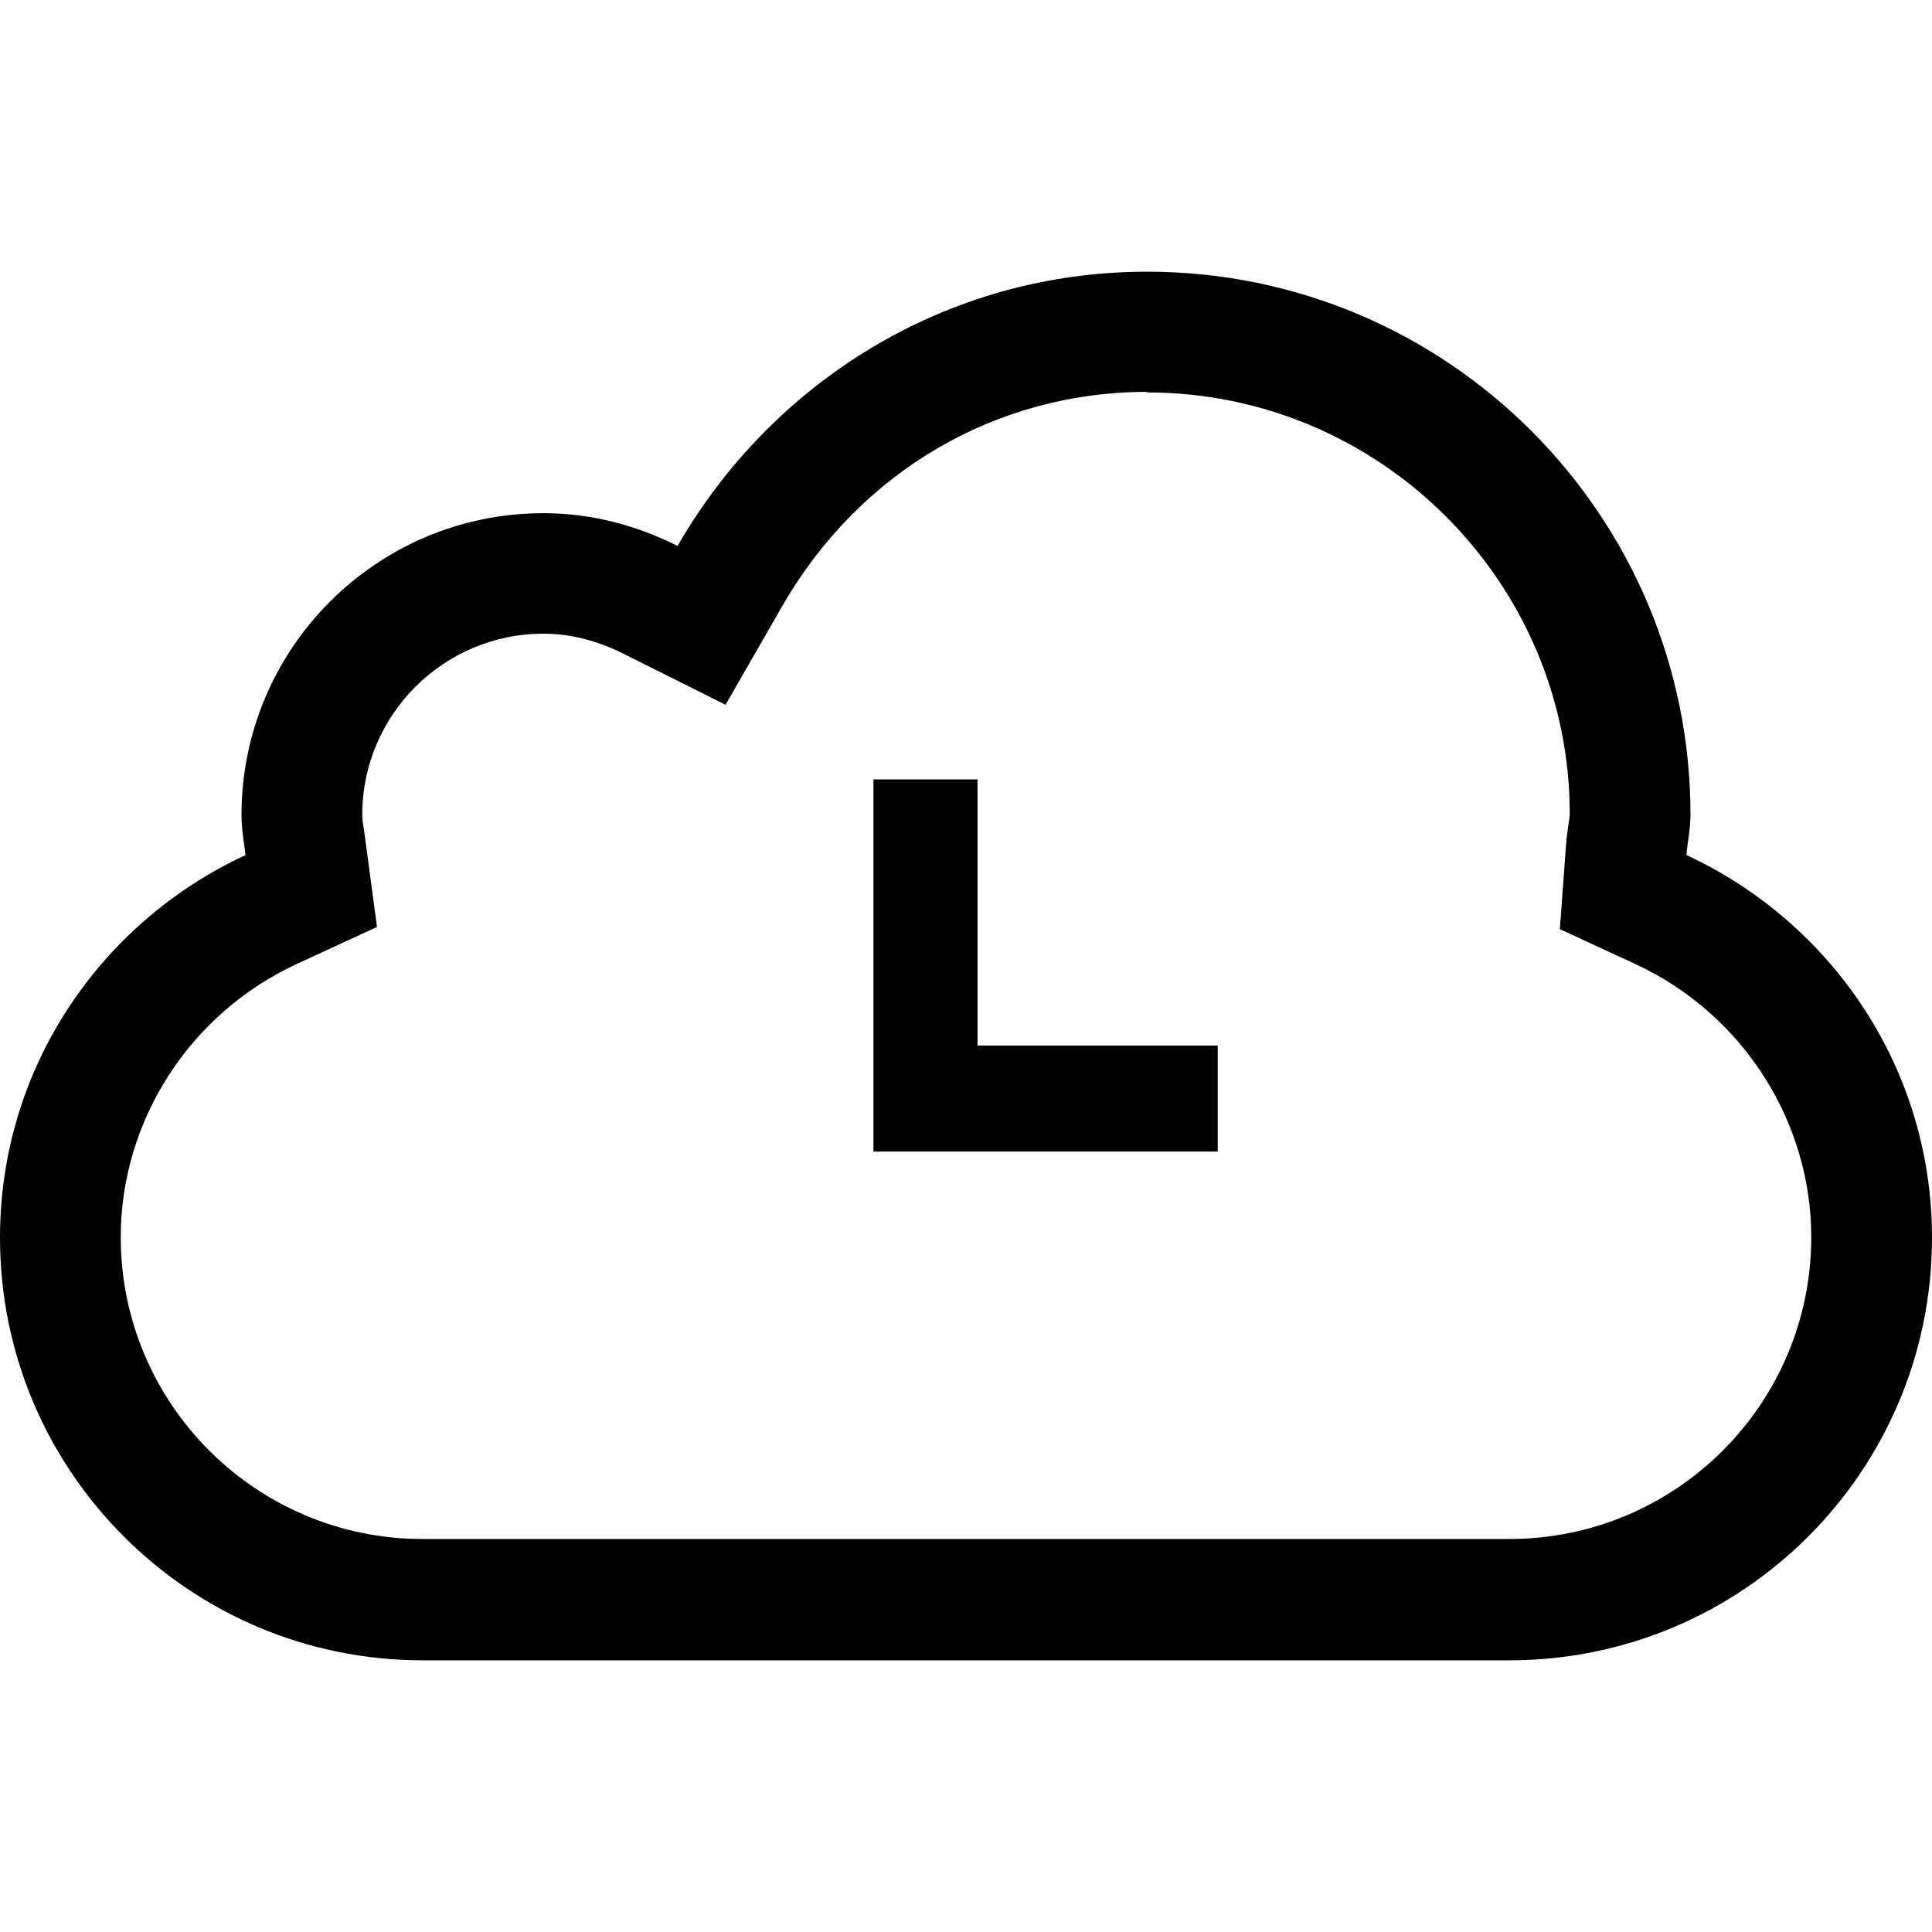 <svg width="24" height="24" viewBox="0 0 24 24" fill="none" xmlns="http://www.w3.org/2000/svg">
<path d="M14.25 3.375C11.743 3.375 9.583 4.755 8.417 6.782C7.913 6.528 7.35 6.375 6.75 6.375C4.68 6.375 3 8.055 3 10.125C3 10.295 3.03 10.458 3.05 10.622C1.253 11.455 0 13.262 0 15.375C0 18.272 2.35 20.625 5.25 20.625H18.75C21.65 20.625 24 18.275 24 15.375C24 13.265 22.747 11.455 20.95 10.622C20.963 10.455 21 10.295 21 10.125C21 6.398 17.977 3.375 14.25 3.375ZM14.25 4.875C17.143 4.875 19.5 7.232 19.5 10.112C19.5 10.148 19.493 10.182 19.487 10.218C19.473 10.315 19.46 10.412 19.453 10.508L19.377 11.542L20.32 11.978C21.643 12.592 22.5 13.925 22.5 15.368C22.5 17.438 20.82 19.118 18.75 19.118H5.25C3.18 19.118 1.5 17.438 1.5 15.368C1.5 13.922 2.357 12.592 3.68 11.978L4.683 11.515L4.537 10.422L4.523 10.322C4.513 10.255 4.5 10.192 4.5 10.122C4.5 8.882 5.51 7.872 6.75 7.872C7.08 7.872 7.417 7.955 7.747 8.122L9.013 8.755L9.72 7.525C10.677 5.862 12.37 4.868 14.25 4.868M12.143 12.988V9.682H10.85V14.305H15.127V12.988H12.143Z" fill="black"/>
</svg>
